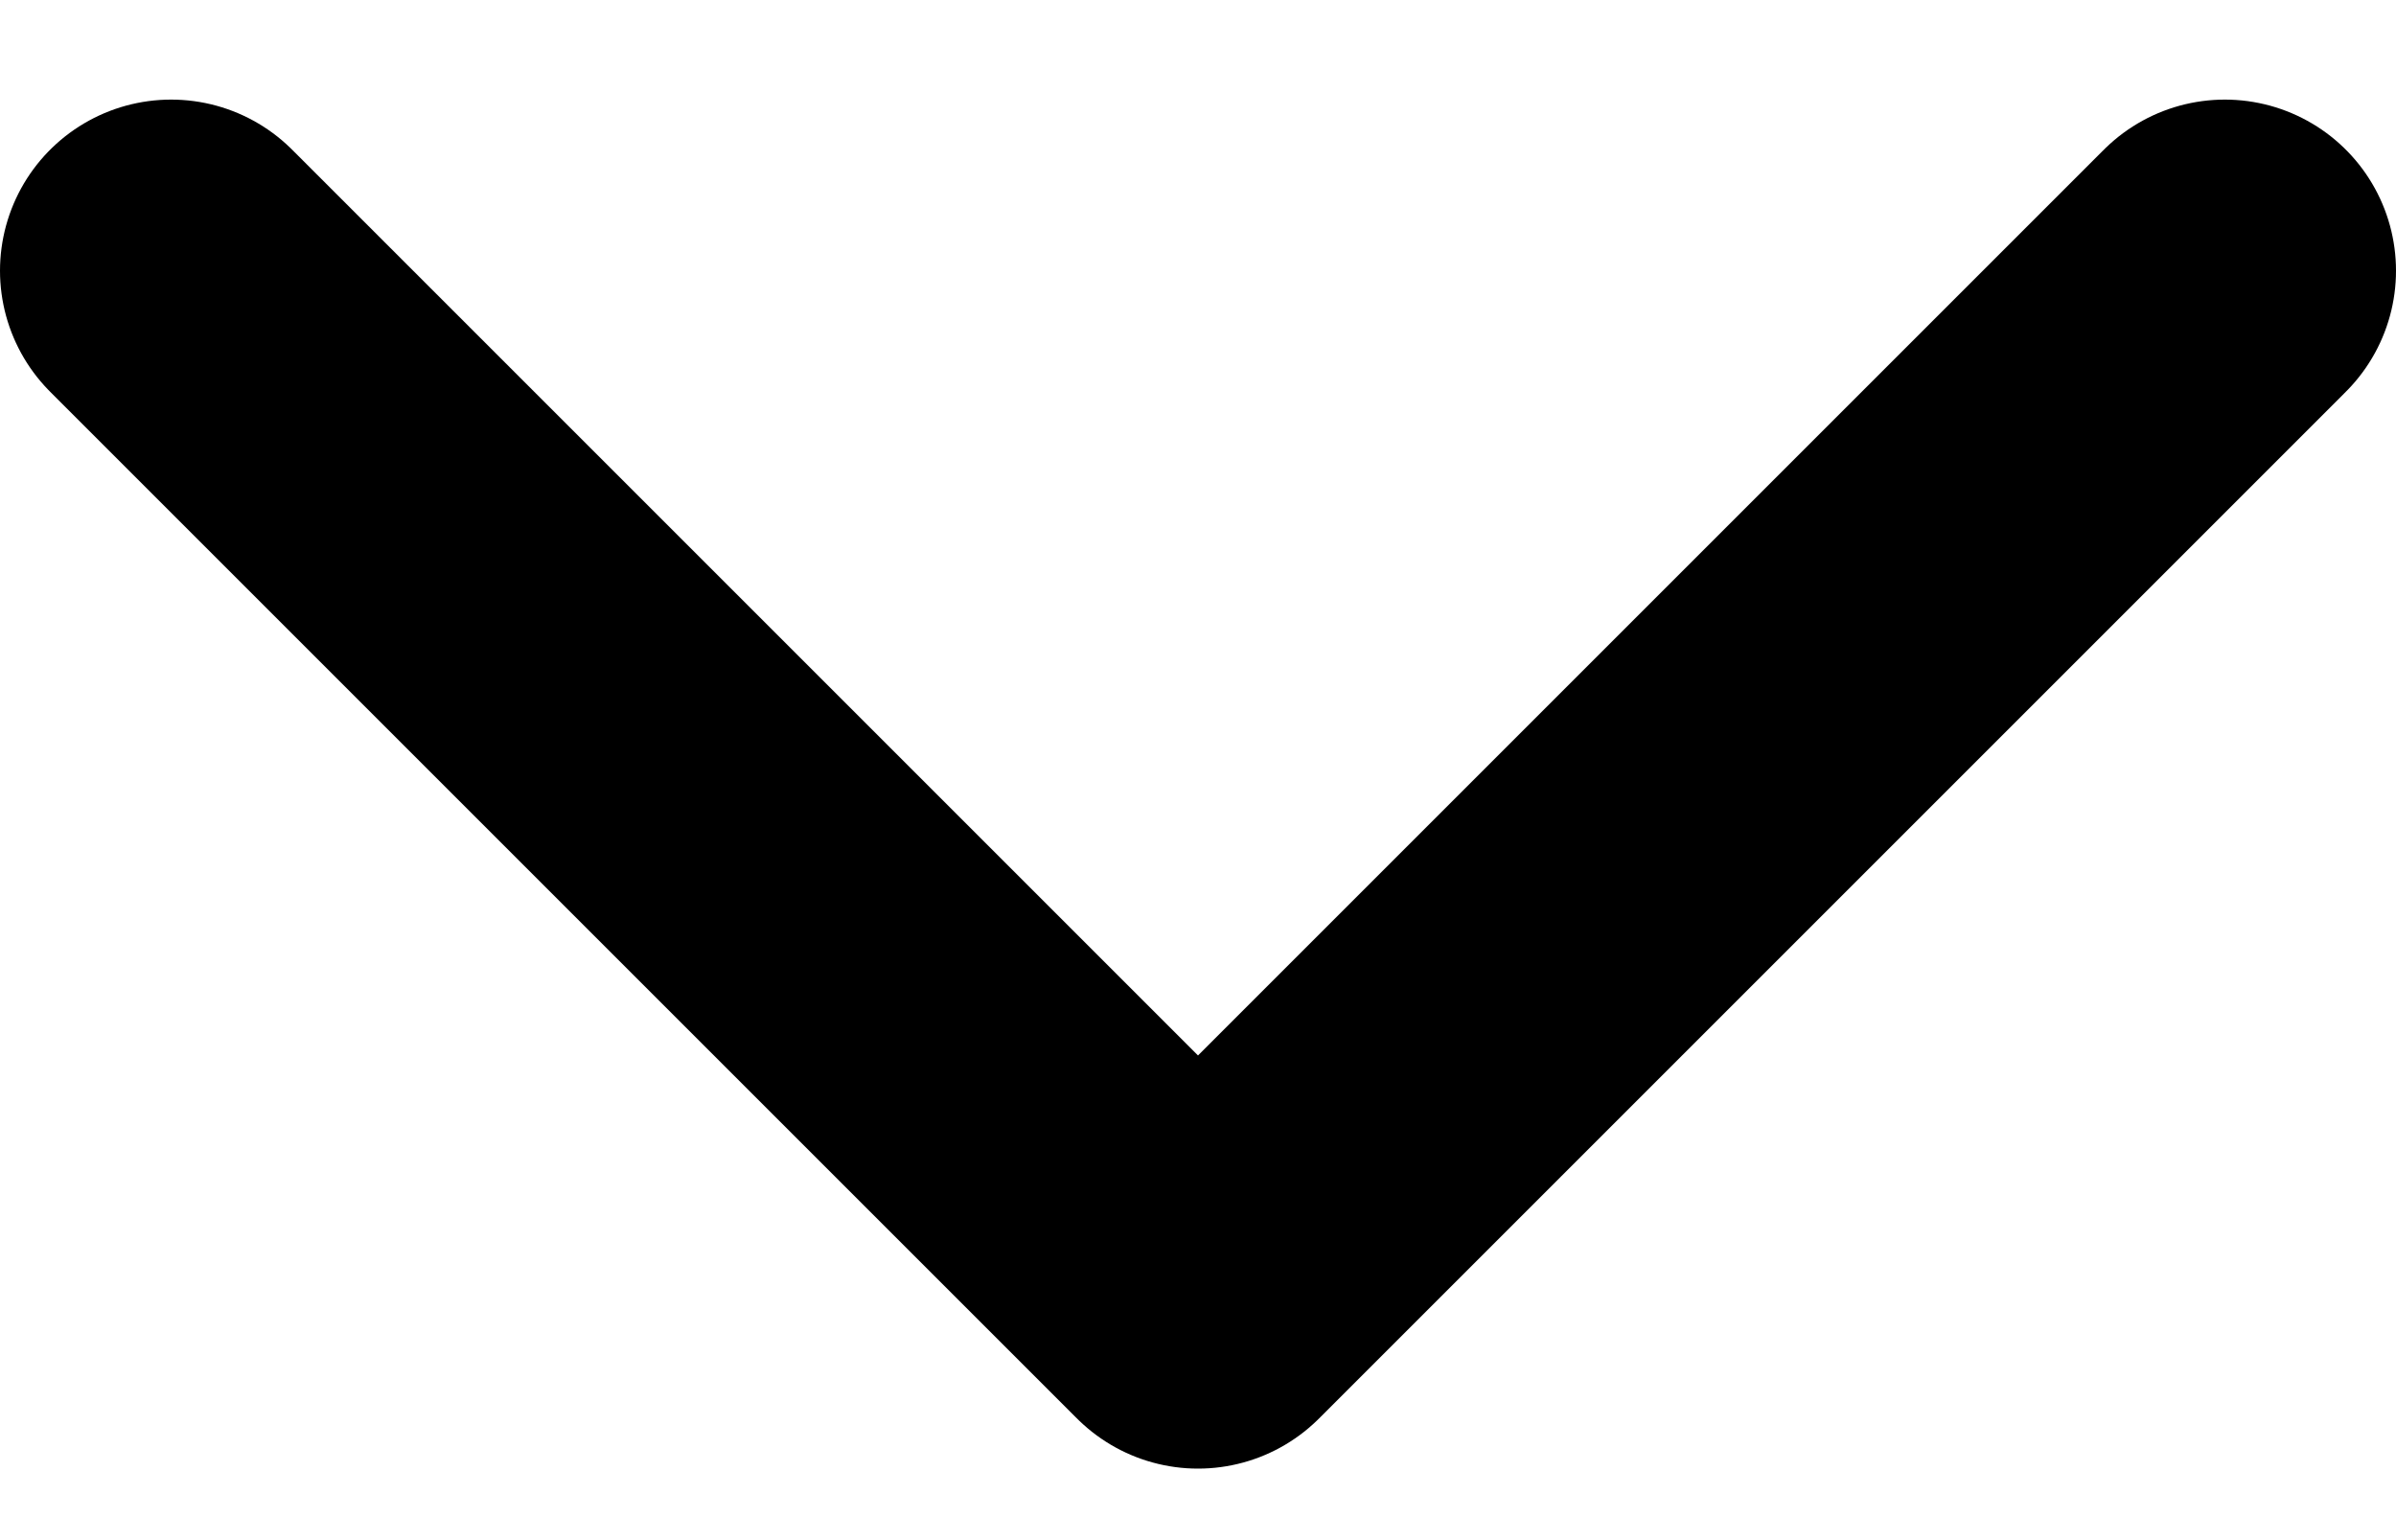 <svg width="14" height="9" viewBox="0 0 14 9" fill="none" xmlns="http://www.w3.org/2000/svg">
<path d="M1 1.582L7 7.582L13 1.582" stroke="black" stroke-width="2" stroke-linecap="round" stroke-linejoin="round"/>
</svg>
